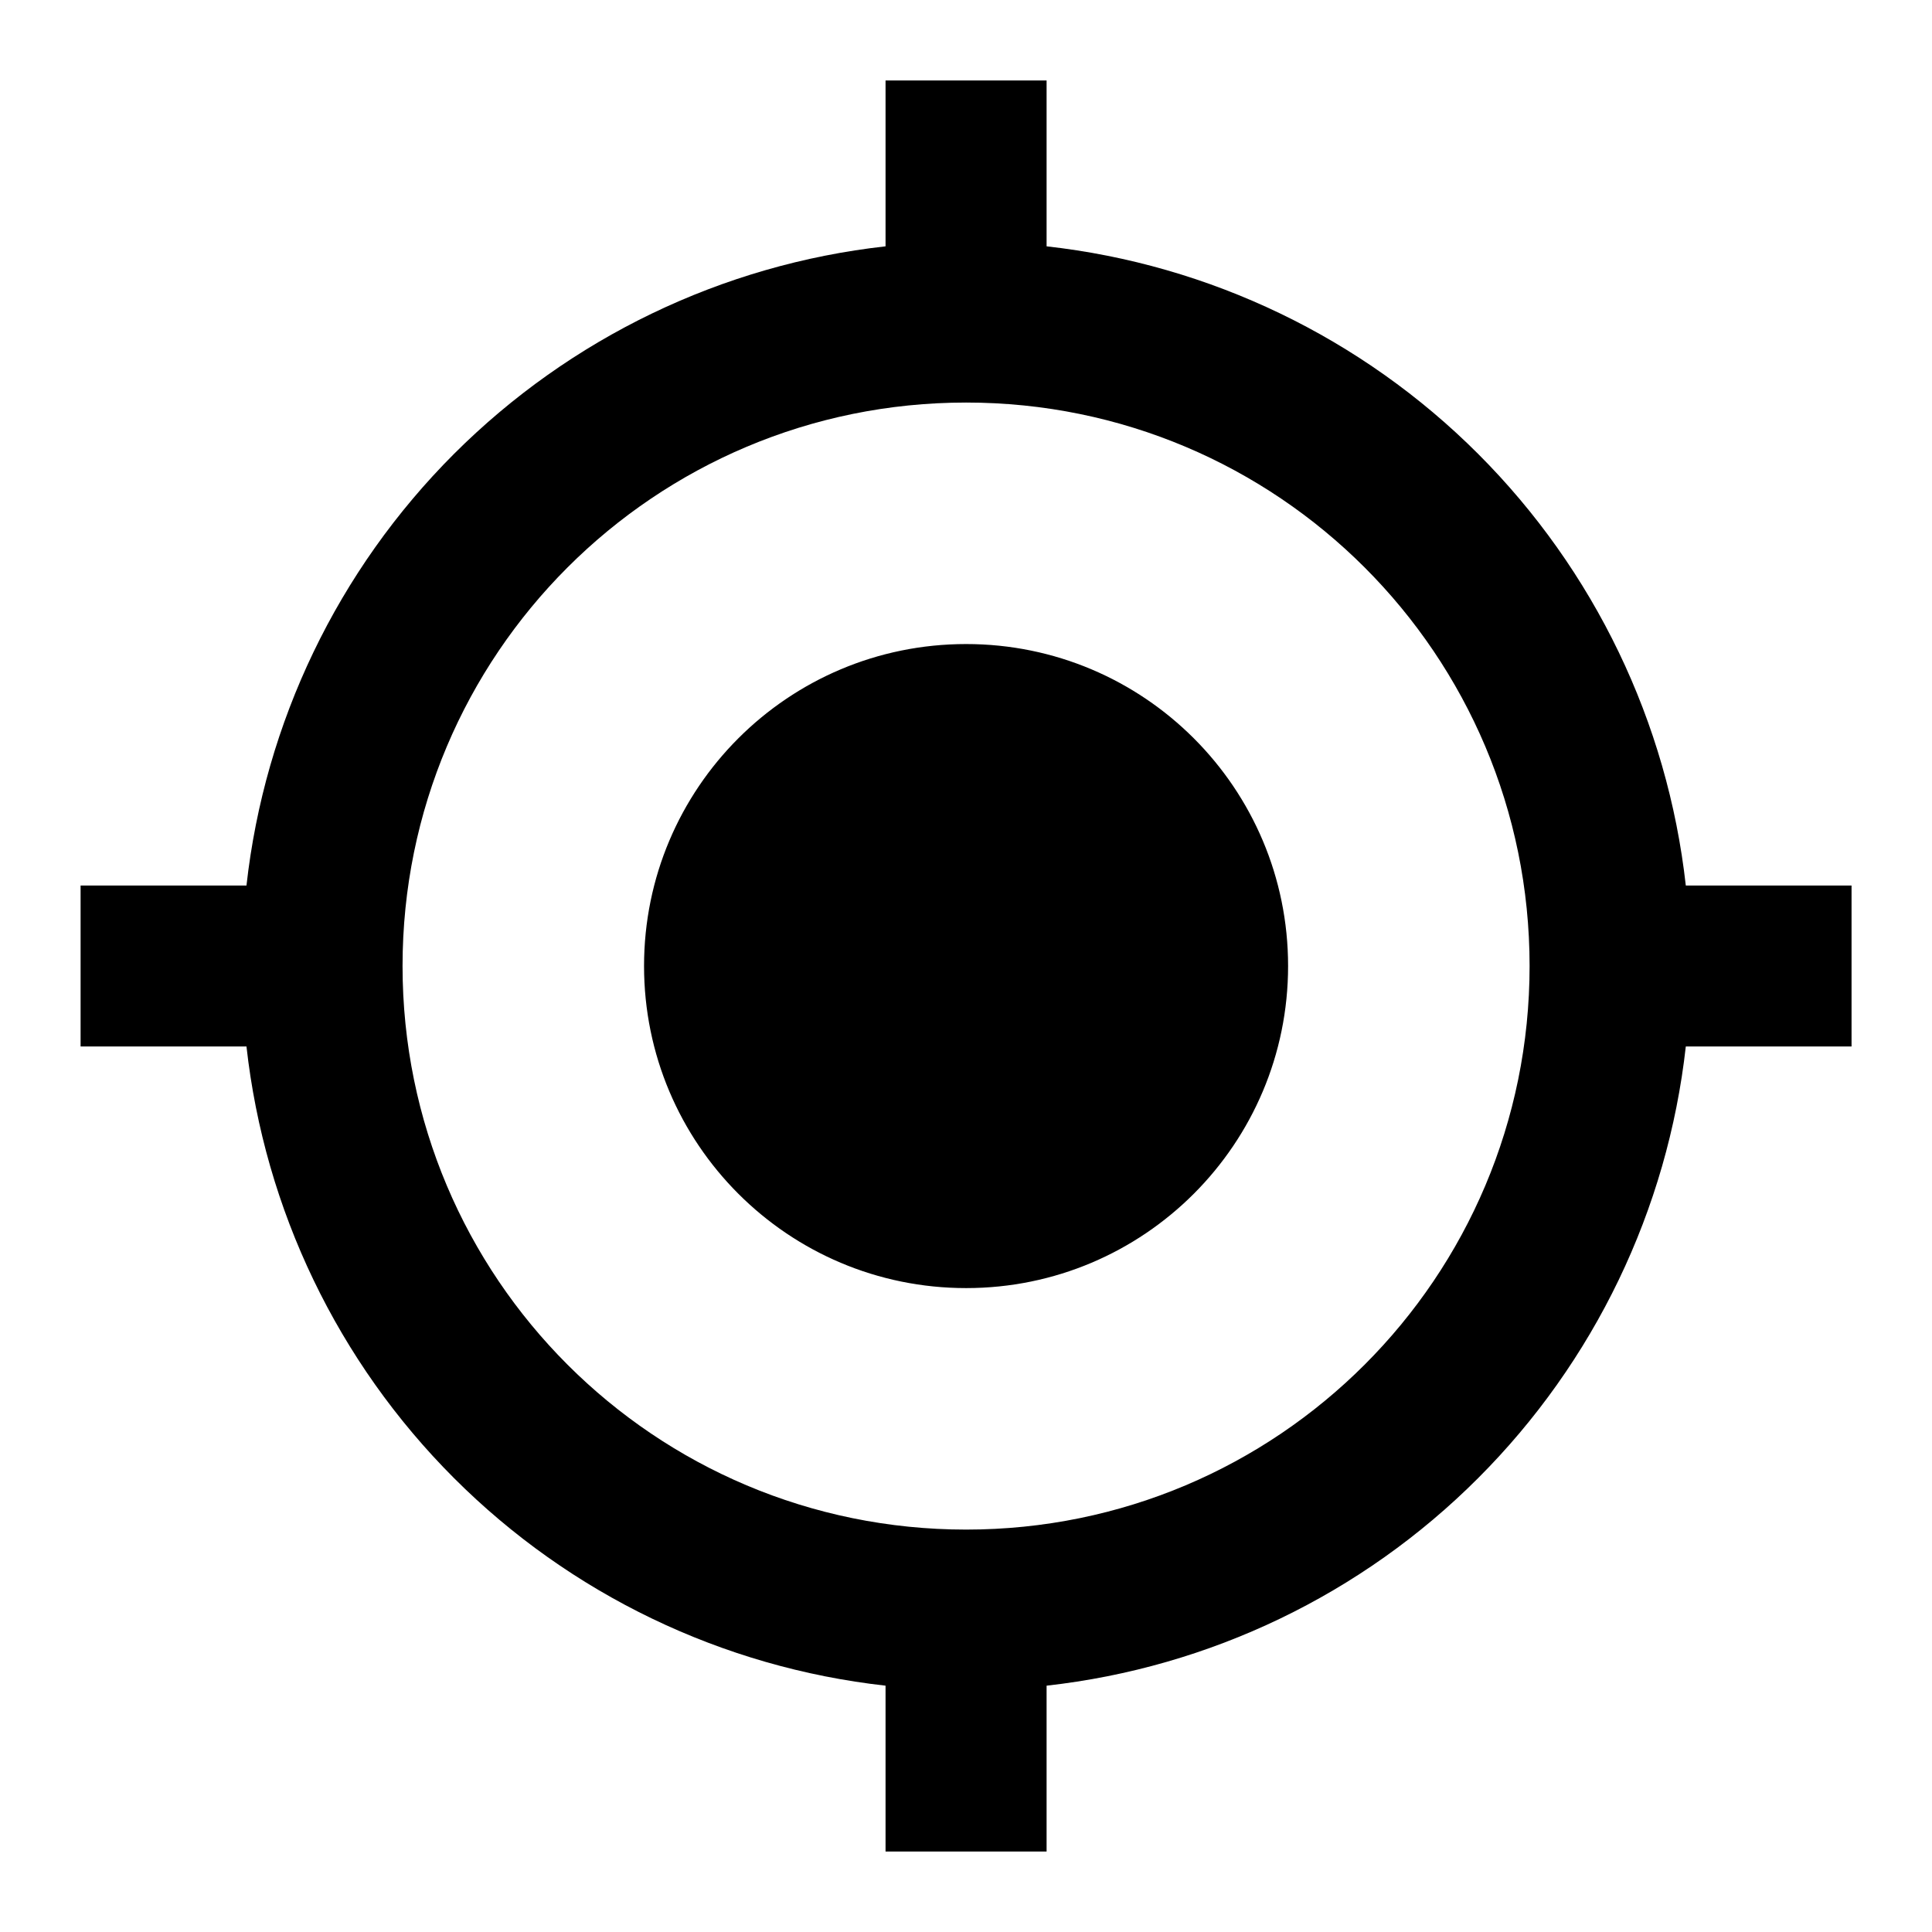 <svg width="14" height="14" viewBox="0 0 14 14" fill="none" xmlns="http://www.w3.org/2000/svg">
<path d="M7.001 4.667C5.711 4.667 4.667 5.711 4.667 7C4.667 8.289 5.711 9.334 7.001 9.334C8.29 9.334 9.334 8.289 9.334 7C9.334 5.711 8.29 4.667 7.001 4.667ZM12.216 6.417C12.084 5.234 11.553 4.131 10.711 3.289C9.87 2.448 8.767 1.917 7.584 1.785V0.583H6.417V1.785C5.234 1.917 4.132 2.448 3.29 3.289C2.448 4.131 1.918 5.234 1.786 6.417H0.584V7.583H1.786C1.918 8.766 2.448 9.869 3.29 10.711C4.132 11.553 5.234 12.083 6.417 12.215V13.417H7.584V12.215C8.767 12.083 9.87 11.553 10.711 10.711C11.553 9.869 12.084 8.766 12.216 7.583H13.417V6.417H12.216ZM7.001 11.084C4.743 11.084 2.917 9.258 2.917 7C2.917 4.743 4.743 2.917 7.001 2.917C9.258 2.917 11.084 4.743 11.084 7C11.084 9.258 9.258 11.084 7.001 11.084Z" fill="black"/>
</svg>

